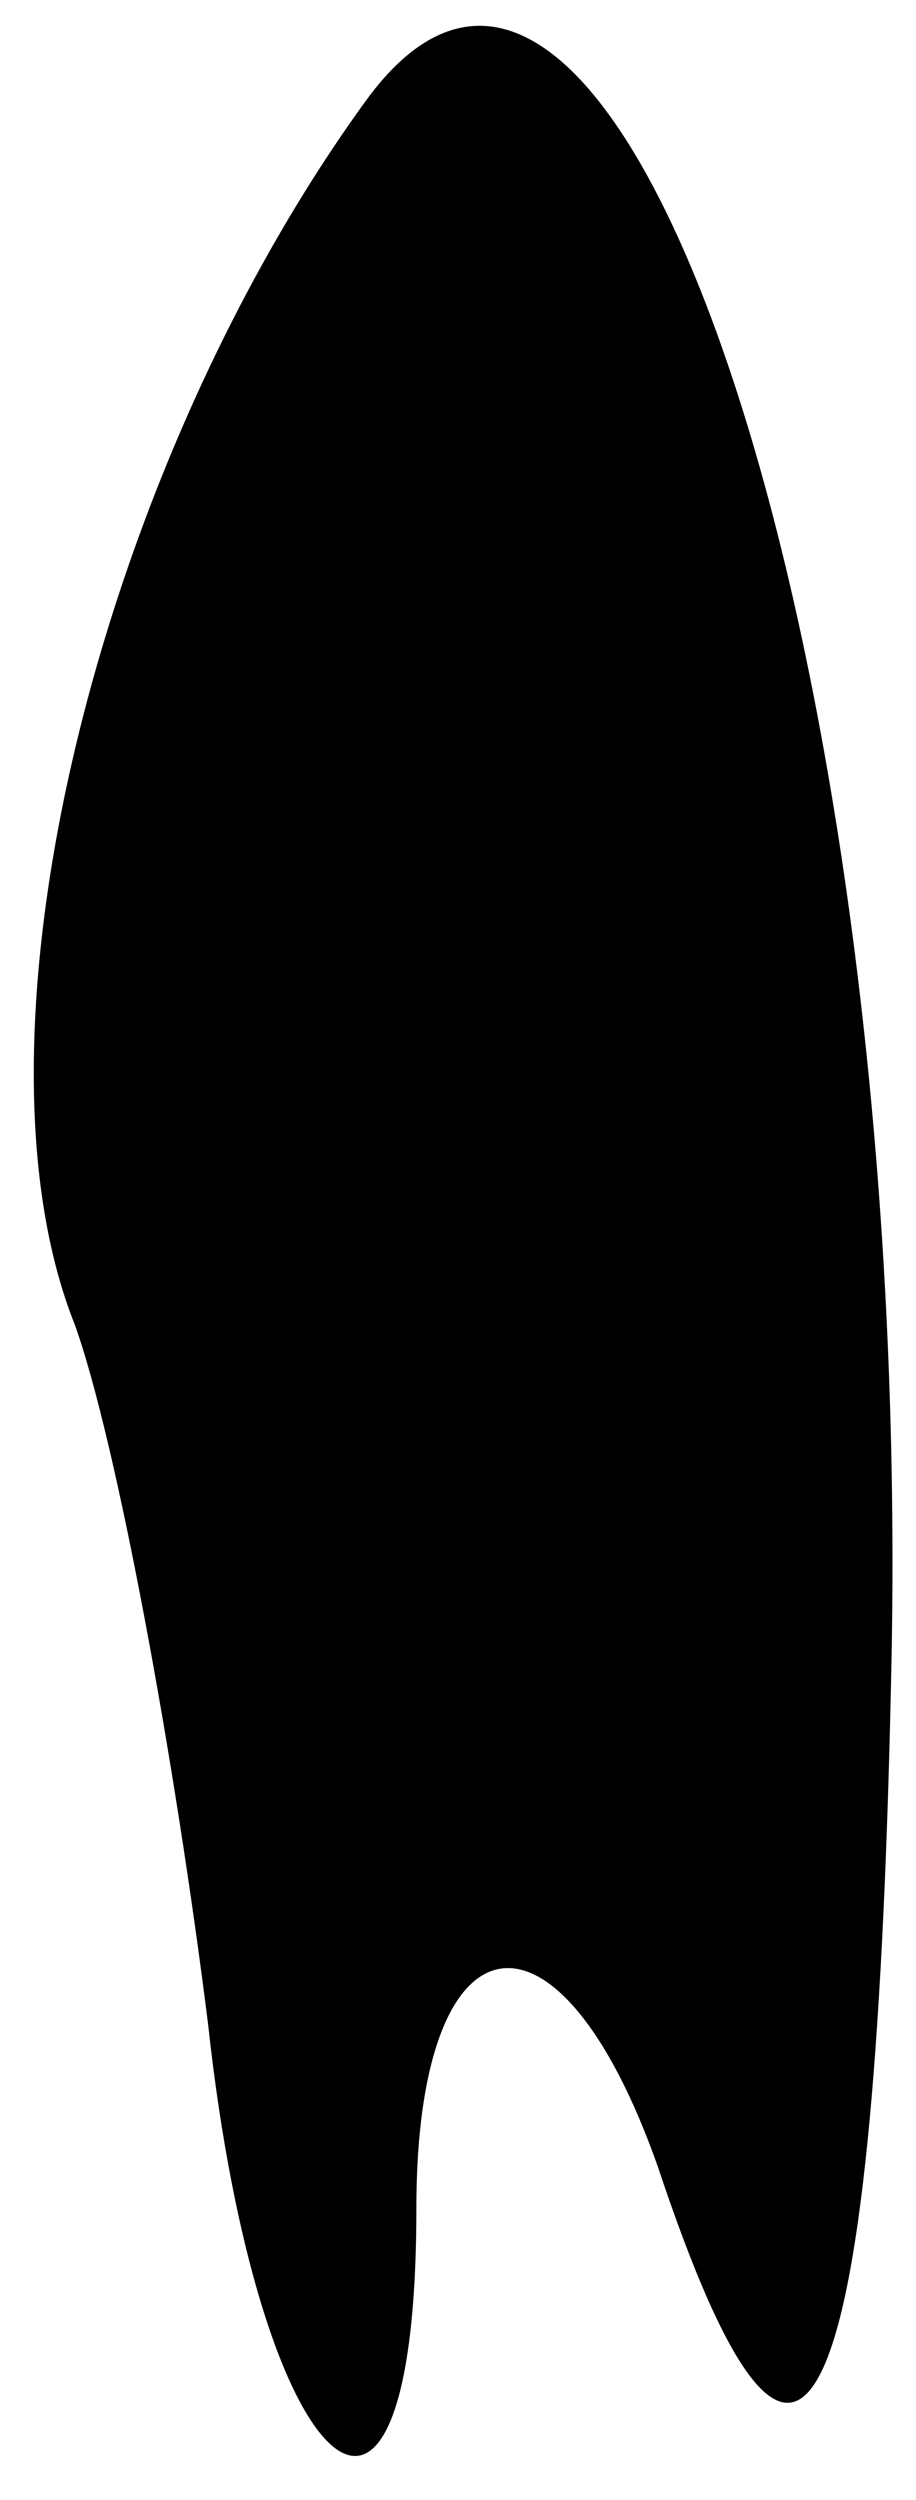 <?xml version="1.0" standalone="no"?>
<!DOCTYPE svg PUBLIC "-//W3C//DTD SVG 20010904//EN"
 "http://www.w3.org/TR/2001/REC-SVG-20010904/DTD/svg10.dtd">
<svg version="1.0" xmlns="http://www.w3.org/2000/svg"
 width="11pt" height="30pt" viewBox="0 0 11 30"
 preserveAspectRatio="xMidYMid meet">
<g transform="translate(0,30) scale(0.1,-0.1)"
fill="#000000" stroke="none">
<path fill="#000000" stroke="none" d="M44 288 c-32 -44 -49 -112 -35 -147 5
-14 12 -52 16 -84 6 -55 25 -72 25 -22 0 36 17 39 29 5 17 -51 26 -34 28 58 3
124 -33 231 -63 190z"/>
</g>
</svg>
